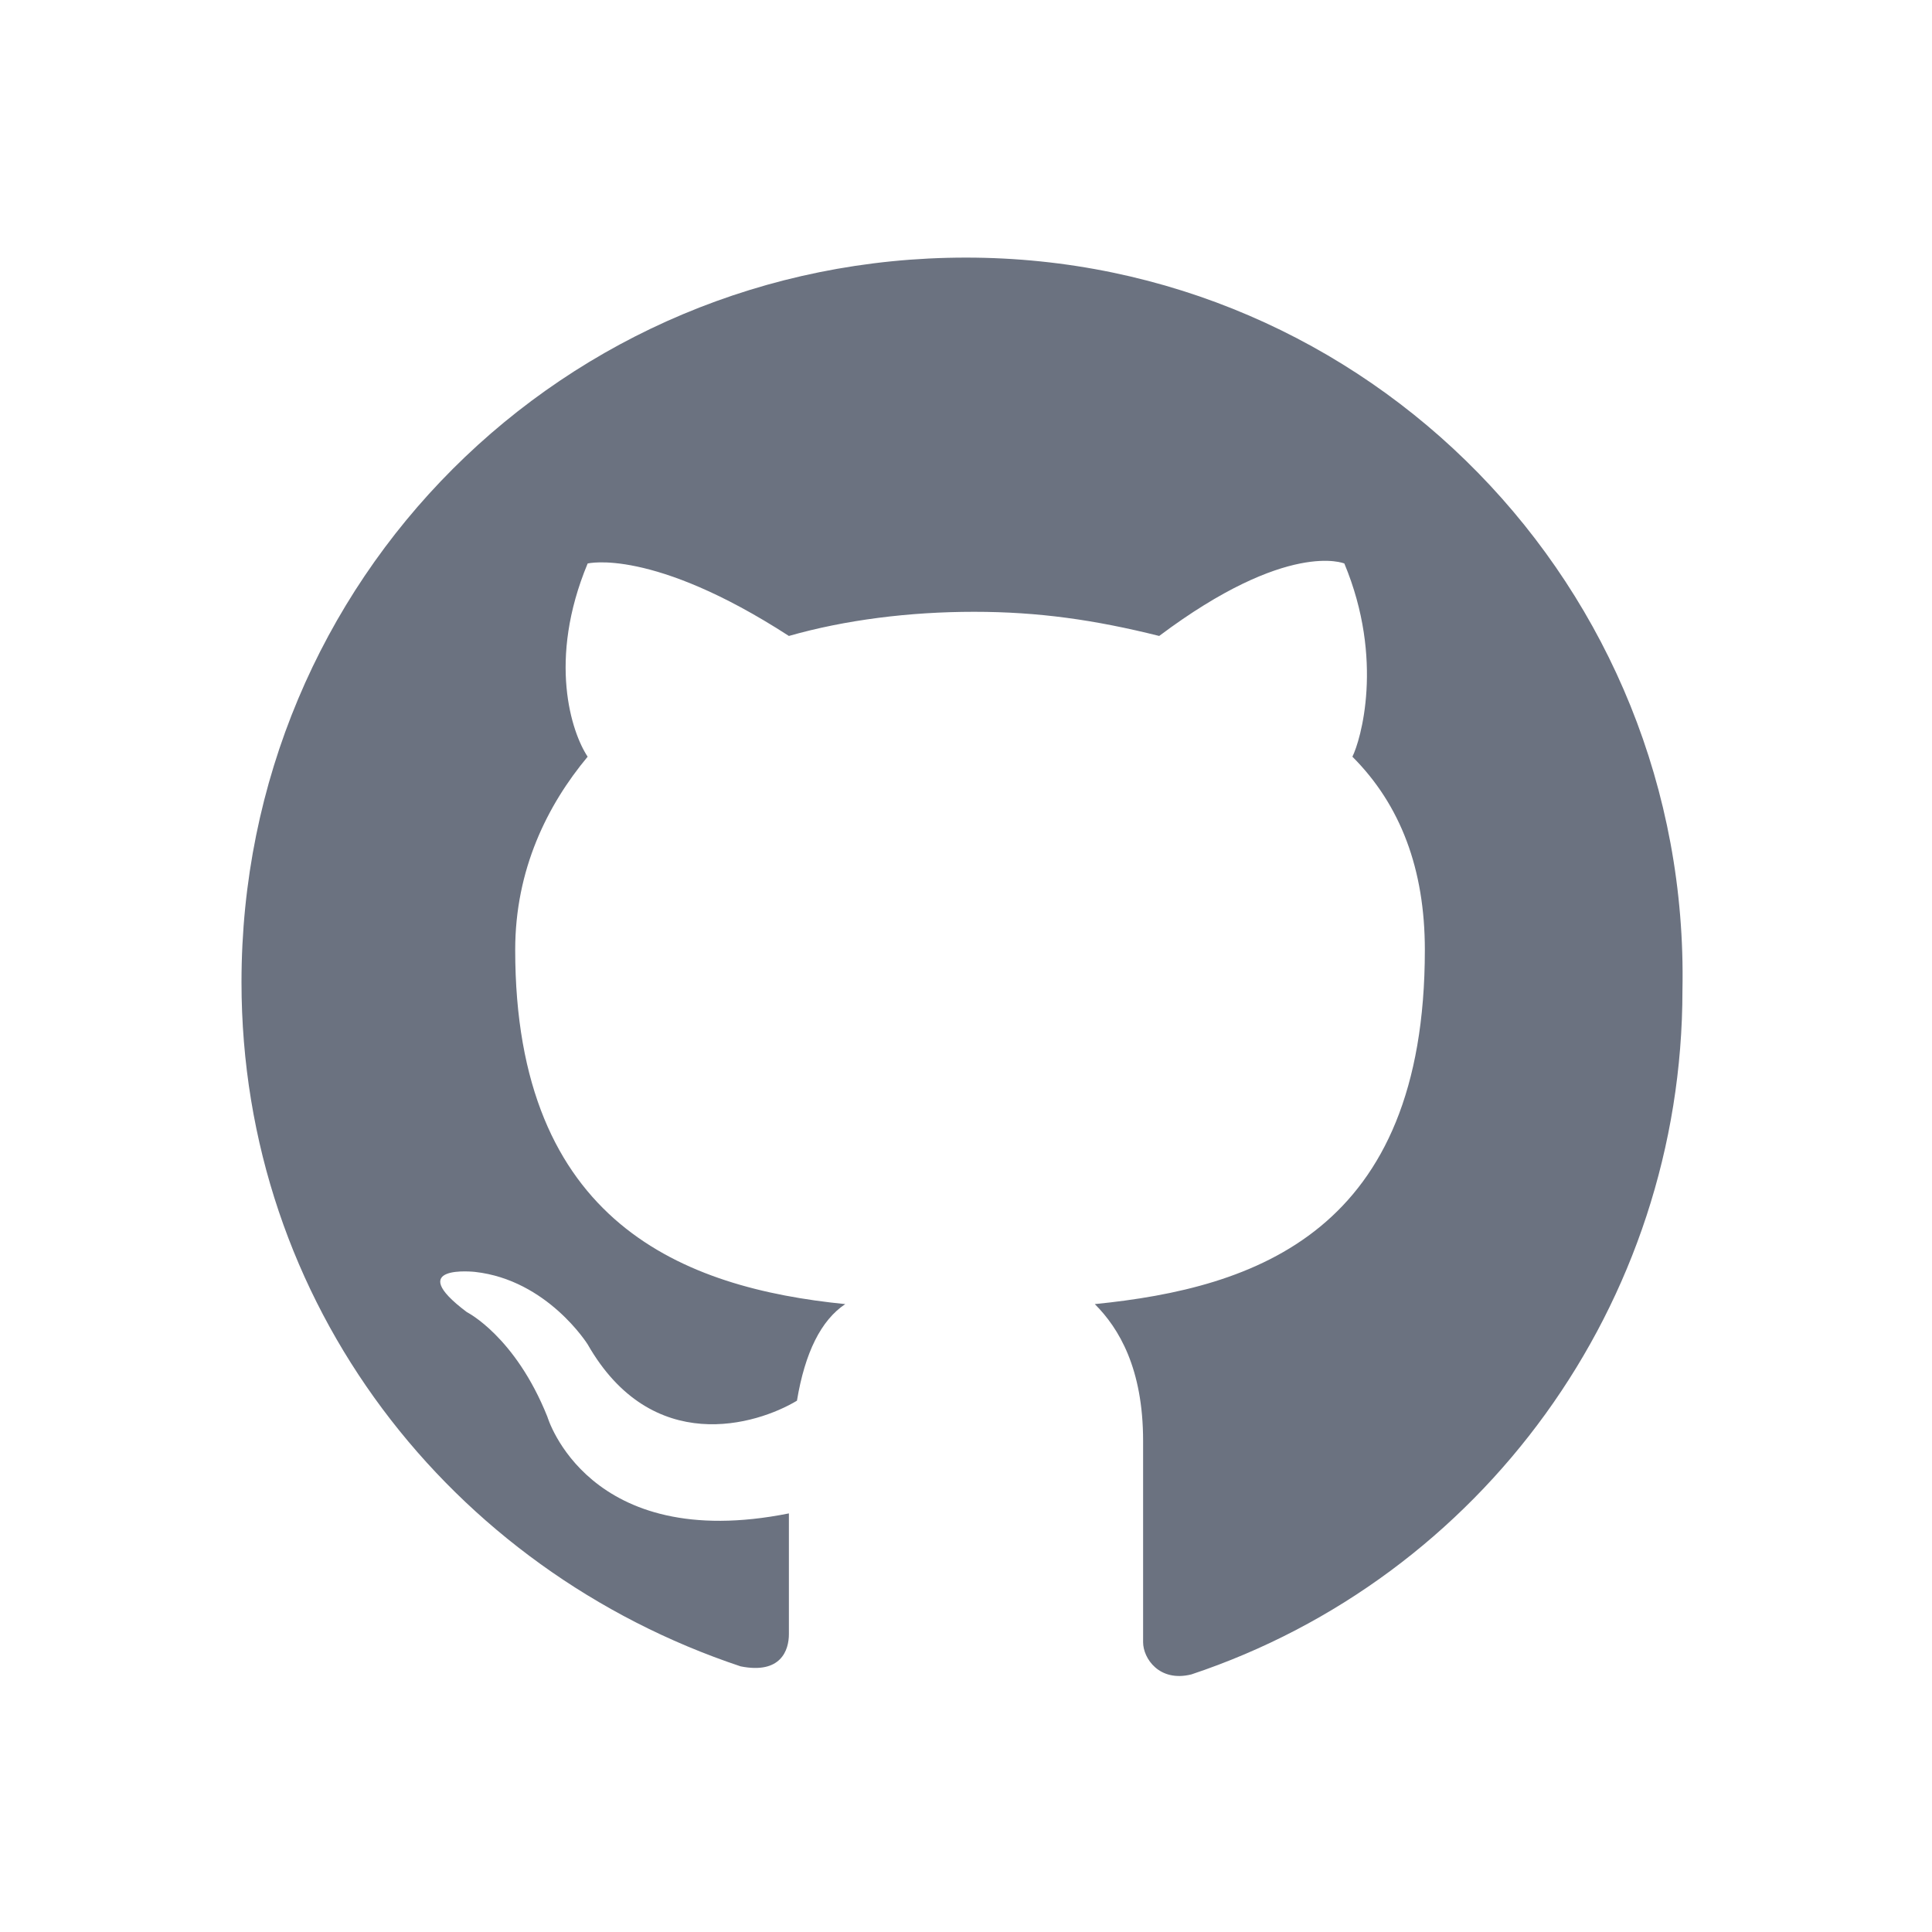 <svg width="36" height="36" viewBox="0 0 36 36" fill="#6b7280" xmlns="http://www.w3.org/2000/svg">
<path fill-rule="evenodd" clip-rule="evenodd" d="M18 4.8C10.5 4.8 4.5 10.8 4.5 18.3C4.5 24.3 8.4 29.25 13.8 31.05C14.55 31.2 14.7 30.75 14.7 30.45C14.7 30.15 14.7 29.25 14.7 28.2C10.95 28.95 10.2 26.4 10.2 26.4C9.6 24.9 8.7 24.45 8.7 24.45C7.5 23.55 8.85 23.7 8.85 23.7C10.2 23.85 10.95 25.05 10.95 25.05C12.15 27.15 14.1 26.55 14.85 26.1C15 25.2 15.3 24.6 15.75 24.3C12.75 24 9.6 22.8 9.6 17.7C9.6 16.2 10.2 15 10.95 14.1C10.65 13.65 10.2 12.3 10.95 10.5C10.95 10.5 12.15 10.2 14.7 11.85C15.75 11.55 16.95 11.4 18.15 11.4C19.35 11.4 20.4 11.55 21.6 11.85C24 10.05 25.05 10.5 25.05 10.5C25.8 12.3 25.35 13.8 25.2 14.1C26.1 15 26.55 16.2 26.55 17.7C26.55 22.95 23.4 24 20.4 24.3C20.85 24.75 21.3 25.5 21.3 26.85C21.3 28.65 21.3 30.15 21.3 30.6C21.3 30.9 21.6 31.35 22.2 31.2C27.6 29.4 31.35 24.3 31.35 18.45C31.5 10.95 25.5 4.8 18 4.8Z" fill="#6b7280"/>
</svg>
